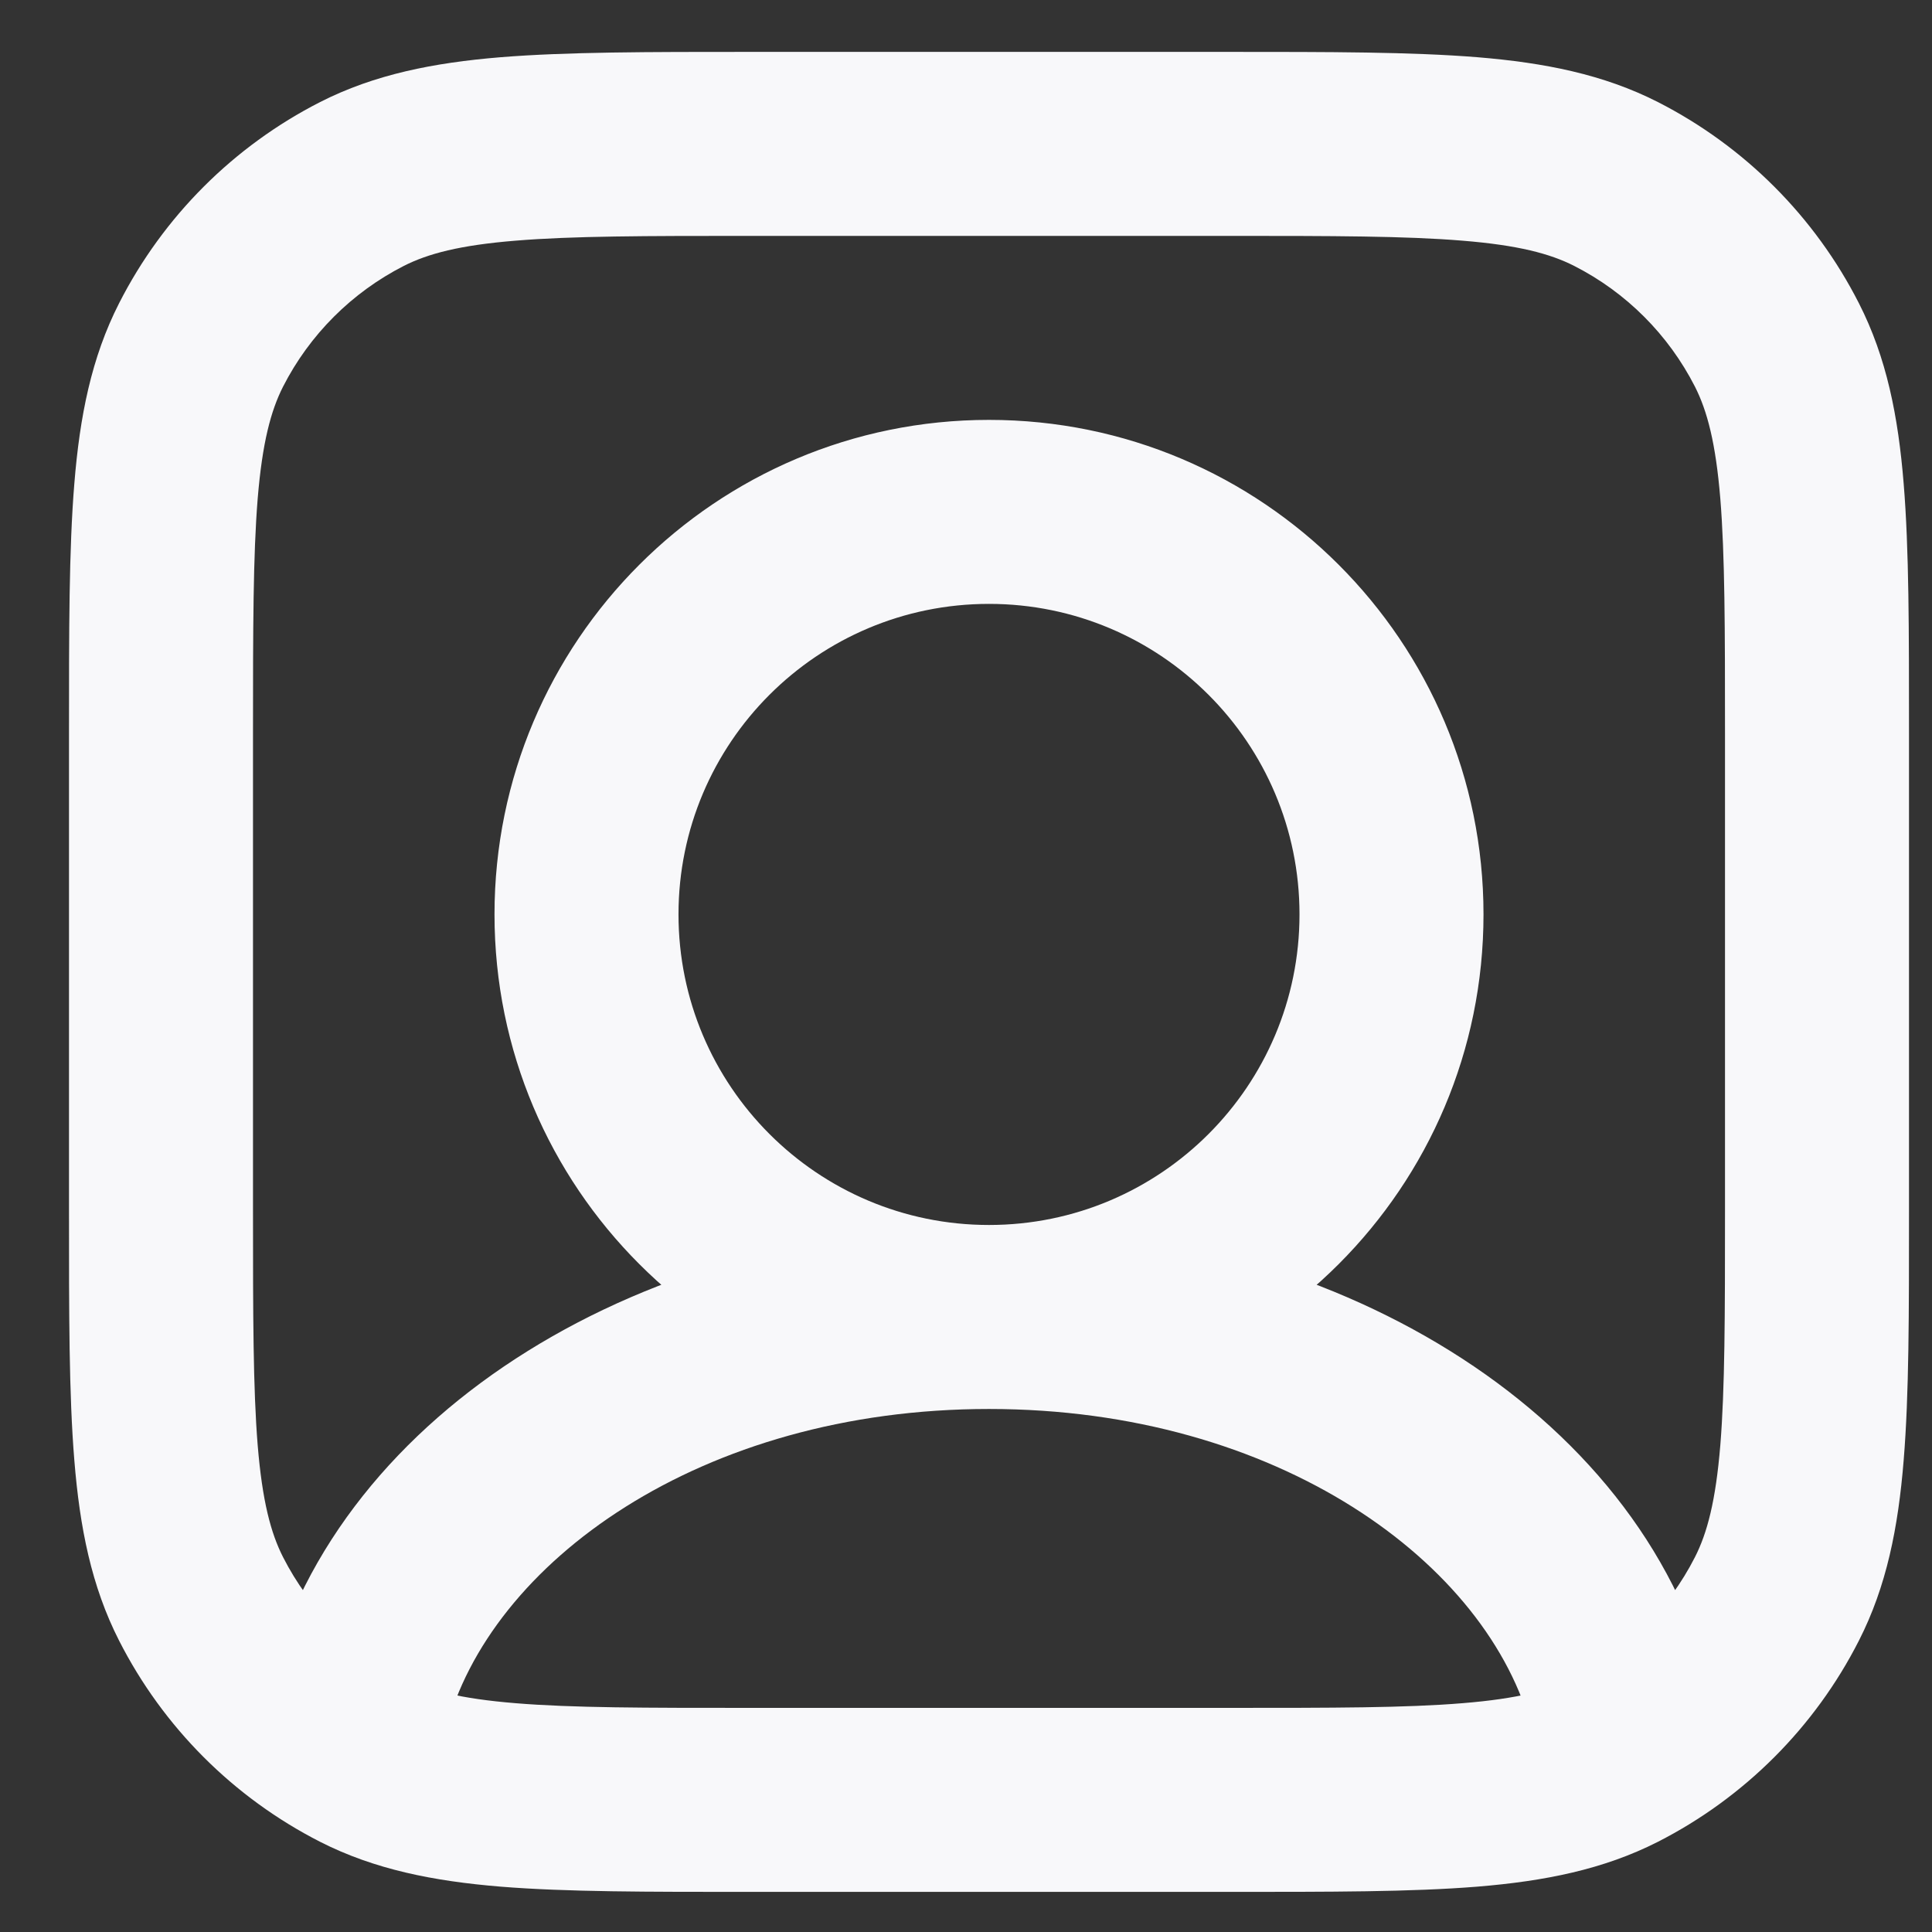 <svg width="21" height="21" viewBox="0 0 21 21" fill="none" xmlns="http://www.w3.org/2000/svg">
<rect x="0" y="0" width="21" height="21" fill="#333333" stroke="none"/>
<path d="M16.655 18.814C16.792 19.348 17.337 19.671 17.872 19.533C18.407 19.395 18.729 18.85 18.592 18.315L16.655 18.814ZM2.908 18.315C2.771 18.85 3.093 19.395 3.628 19.533C4.163 19.671 4.708 19.348 4.845 18.814L2.908 18.315ZM3.934 19.128L4.388 18.238L3.934 19.128ZM2.186 17.38L3.077 16.926L2.186 17.38ZM19.314 17.38L18.423 16.926L19.314 17.38ZM17.566 19.128L17.112 18.238L17.566 19.128ZM17.566 2L17.112 2.891L17.566 2ZM19.314 3.748L18.423 4.202L19.314 3.748ZM3.934 2L4.388 2.891L3.934 2ZM2.186 3.748L3.077 4.202L2.186 3.748ZM14.125 9.939C14.125 11.803 12.614 13.315 10.75 13.315V15.315C13.719 15.315 16.125 12.908 16.125 9.939H14.125ZM10.75 13.315C8.886 13.315 7.375 11.803 7.375 9.939H5.375C5.375 12.908 7.781 15.315 10.75 15.315V13.315ZM7.375 9.939C7.375 8.075 8.886 6.564 10.75 6.564V4.564C7.781 4.564 5.375 6.971 5.375 9.939H7.375ZM10.75 6.564C12.614 6.564 14.125 8.075 14.125 9.939H16.125C16.125 6.971 13.719 4.564 10.75 4.564V6.564ZM18.592 18.315C17.816 15.299 14.436 13.315 10.75 13.315V15.315C13.884 15.315 16.185 16.987 16.655 18.814L18.592 18.315ZM4.845 18.814C5.315 16.987 7.616 15.315 10.75 15.315V13.315C7.064 13.315 3.684 15.299 2.908 18.315L4.845 18.814ZM8.15 2.564H13.35V0.564H8.15V2.564ZM18.75 7.964V13.165H20.75V7.964H18.75ZM13.35 18.564H8.15V20.564H13.35V18.564ZM2.75 13.165V7.964H0.75V13.165H2.75ZM8.15 18.564C7.013 18.564 6.221 18.564 5.604 18.513C4.999 18.464 4.651 18.372 4.388 18.238L3.48 20.02C4.072 20.321 4.713 20.447 5.441 20.507C6.159 20.565 7.046 20.564 8.15 20.564V18.564ZM0.75 13.165C0.75 14.268 0.749 15.156 0.808 15.873C0.867 16.602 0.993 17.242 1.295 17.834L3.077 16.926C2.943 16.663 2.851 16.315 2.801 15.71C2.751 15.093 2.75 14.301 2.75 13.165H0.75ZM4.388 18.238C3.824 17.95 3.365 17.491 3.077 16.926L1.295 17.834C1.774 18.775 2.539 19.54 3.48 20.02L4.388 18.238ZM18.75 13.165C18.75 14.301 18.749 15.093 18.699 15.71C18.649 16.315 18.557 16.663 18.423 16.926L20.205 17.834C20.507 17.242 20.633 16.602 20.692 15.873C20.751 15.156 20.75 14.268 20.75 13.165H18.75ZM13.35 20.564C14.454 20.564 15.341 20.565 16.059 20.507C16.788 20.447 17.428 20.321 18.02 20.02L17.112 18.238C16.849 18.372 16.501 18.464 15.896 18.513C15.279 18.564 14.487 18.564 13.35 18.564V20.564ZM18.423 16.926C18.135 17.491 17.677 17.95 17.112 18.238L18.02 20.02C18.961 19.54 19.726 18.775 20.205 17.834L18.423 16.926ZM13.35 2.564C14.487 2.564 15.279 2.565 15.896 2.616C16.501 2.665 16.849 2.757 17.112 2.891L18.02 1.109C17.428 0.808 16.788 0.682 16.059 0.622C15.341 0.564 14.454 0.564 13.35 0.564V2.564ZM20.75 7.964C20.75 6.861 20.751 5.973 20.692 5.256C20.633 4.527 20.507 3.887 20.205 3.295L18.423 4.202C18.557 4.466 18.649 4.814 18.699 5.419C18.749 6.036 18.75 6.828 18.75 7.964H20.75ZM17.112 2.891C17.677 3.179 18.135 3.638 18.423 4.202L20.205 3.295C19.726 2.354 18.961 1.589 18.02 1.109L17.112 2.891ZM8.15 0.564C7.046 0.564 6.159 0.564 5.441 0.622C4.713 0.682 4.072 0.808 3.48 1.109L4.388 2.891C4.651 2.757 4.999 2.665 5.604 2.616C6.221 2.565 7.013 2.564 8.15 2.564V0.564ZM2.75 7.964C2.75 6.828 2.751 6.036 2.801 5.419C2.851 4.814 2.943 4.466 3.077 4.202L1.295 3.295C0.993 3.887 0.867 4.527 0.808 5.256C0.749 5.973 0.75 6.861 0.75 7.964H2.75ZM3.48 1.109C2.539 1.589 1.774 2.354 1.295 3.295L3.077 4.202C3.365 3.638 3.824 3.179 4.388 2.891L3.48 1.109Z" fill="#F8F8FA"/>
</svg>
